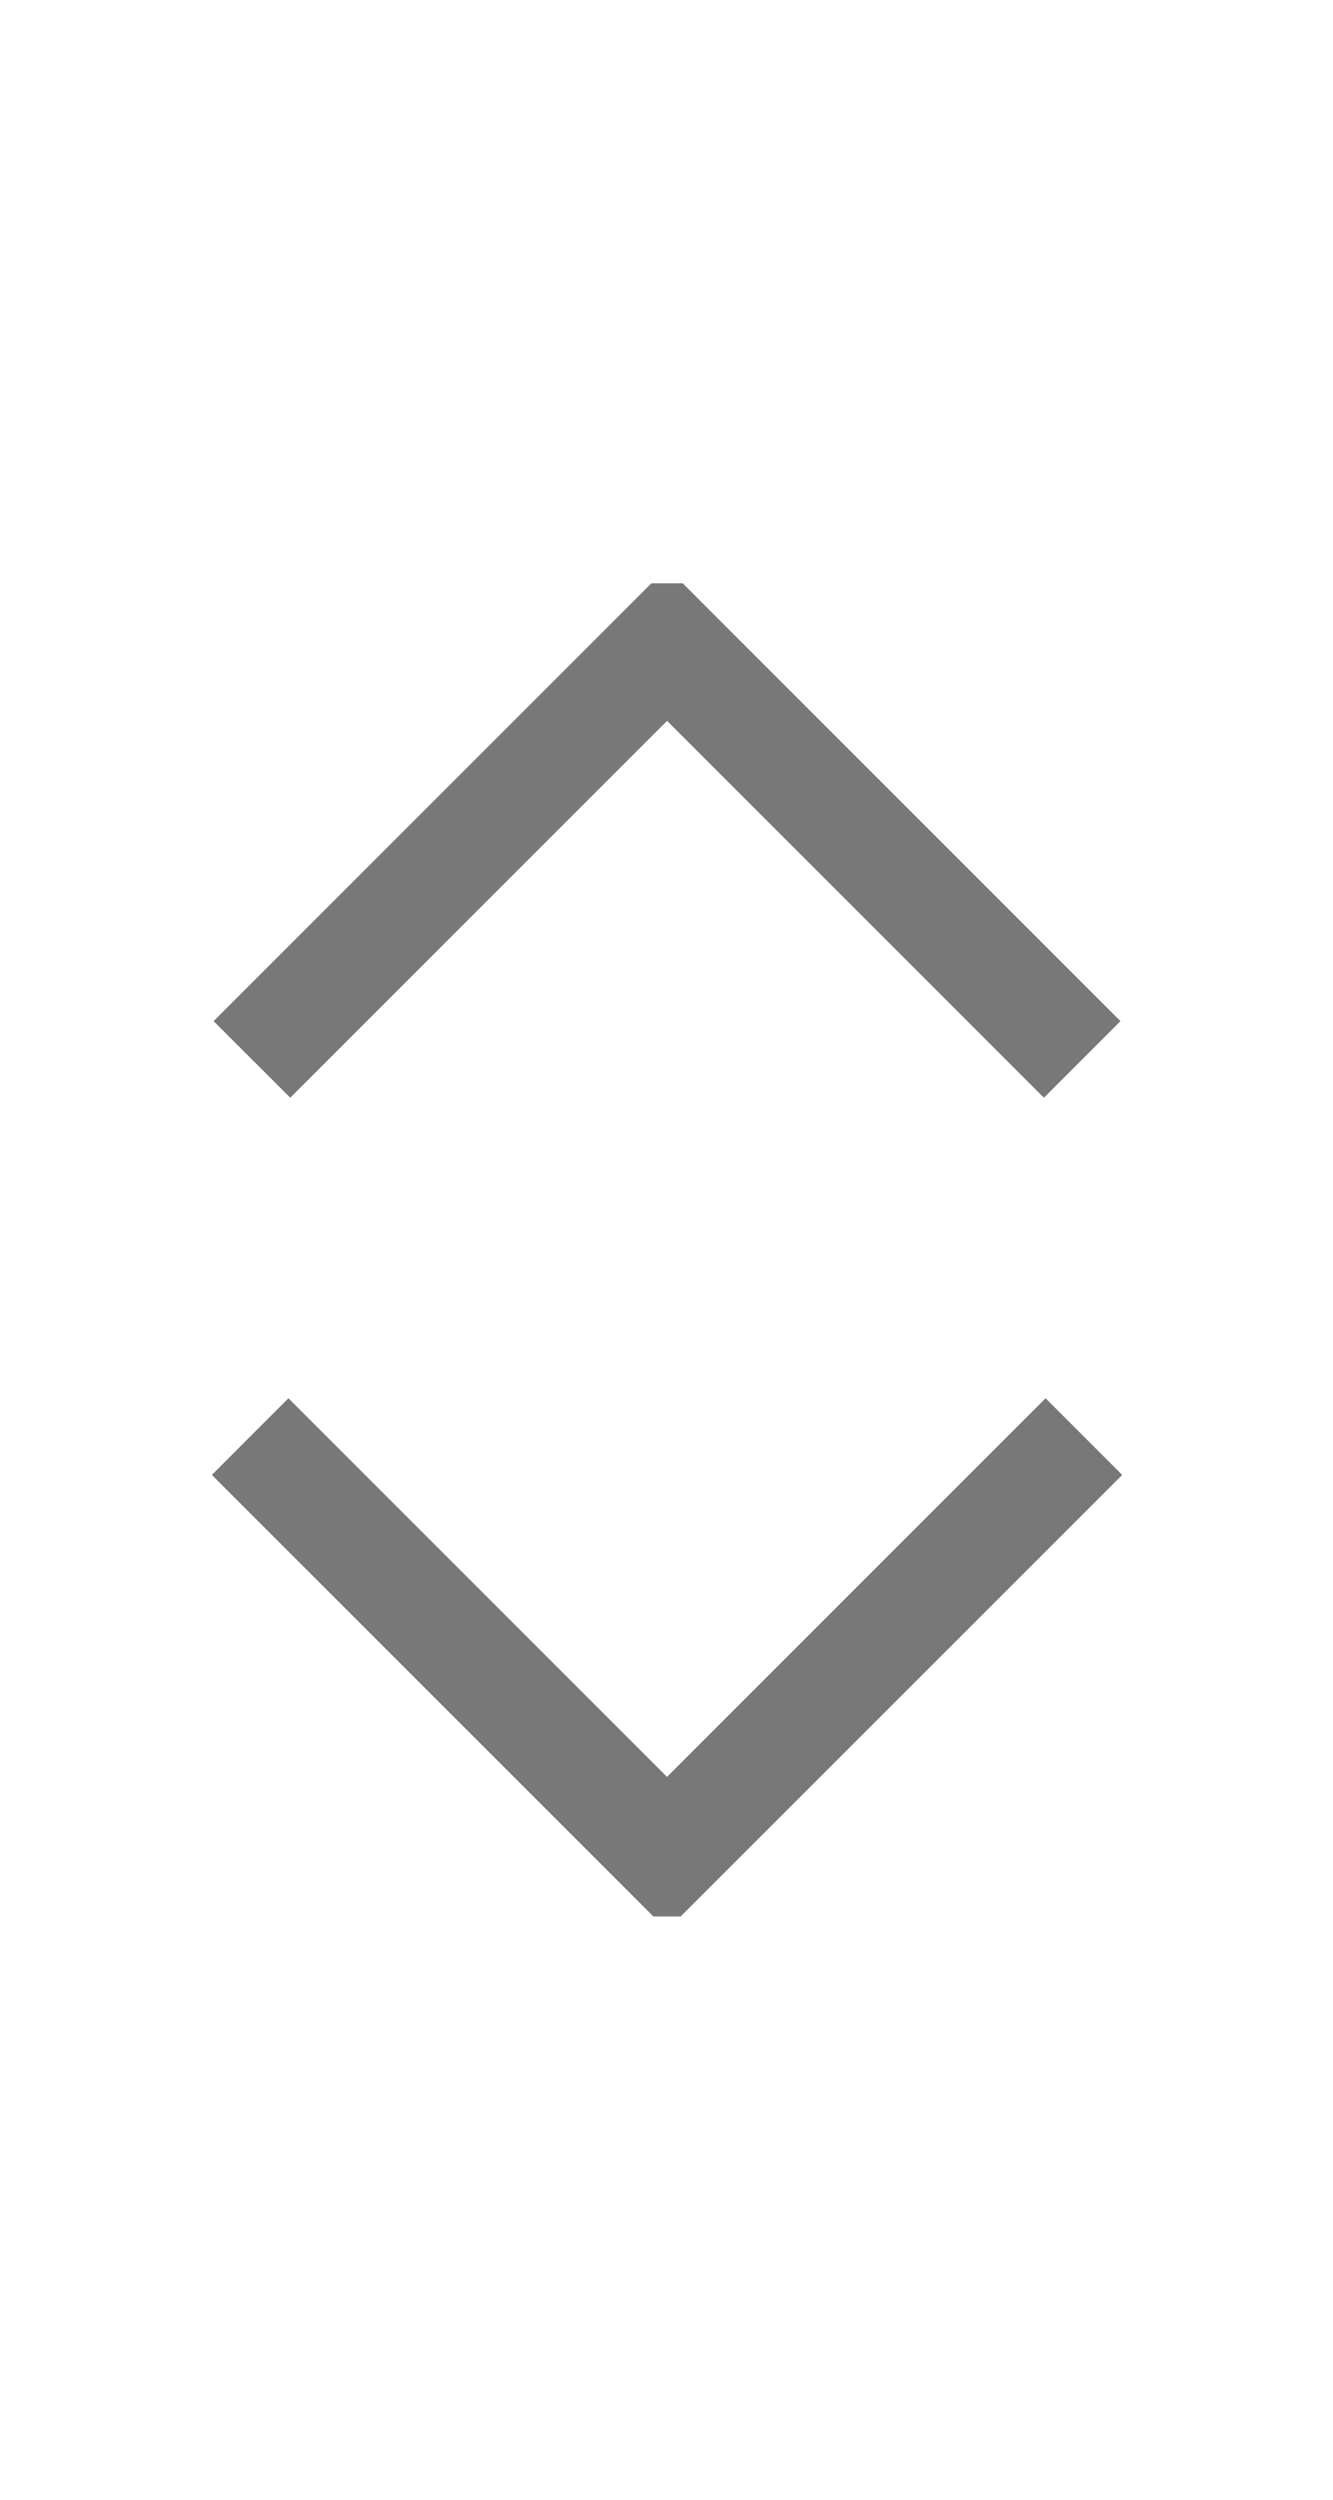 <svg width="16" height="30" viewBox="0 0 16 30" fill="none" xmlns="http://www.w3.org/2000/svg">
<g clip-path="url(#clip0_29303_10202)">
<path fill-rule="evenodd" clip-rule="evenodd" d="M8.466 7.272L8.007 6.812L7.547 7.272L2.564 12.255L3.484 13.174L8.007 8.651L12.53 13.174L13.449 12.255L8.466 7.272ZM8.466 22.704L8.006 23.164L7.547 22.704L2.543 17.701L3.462 16.781L8.006 21.325L12.55 16.781L13.47 17.701L8.466 22.704Z" fill="#787878"/>
</g>
<defs>
<clipPath id="clip0_29303_10202">
<rect width="16" height="16" fill="white" transform="translate(0 7)"/>
</clipPath>
</defs>
</svg>
